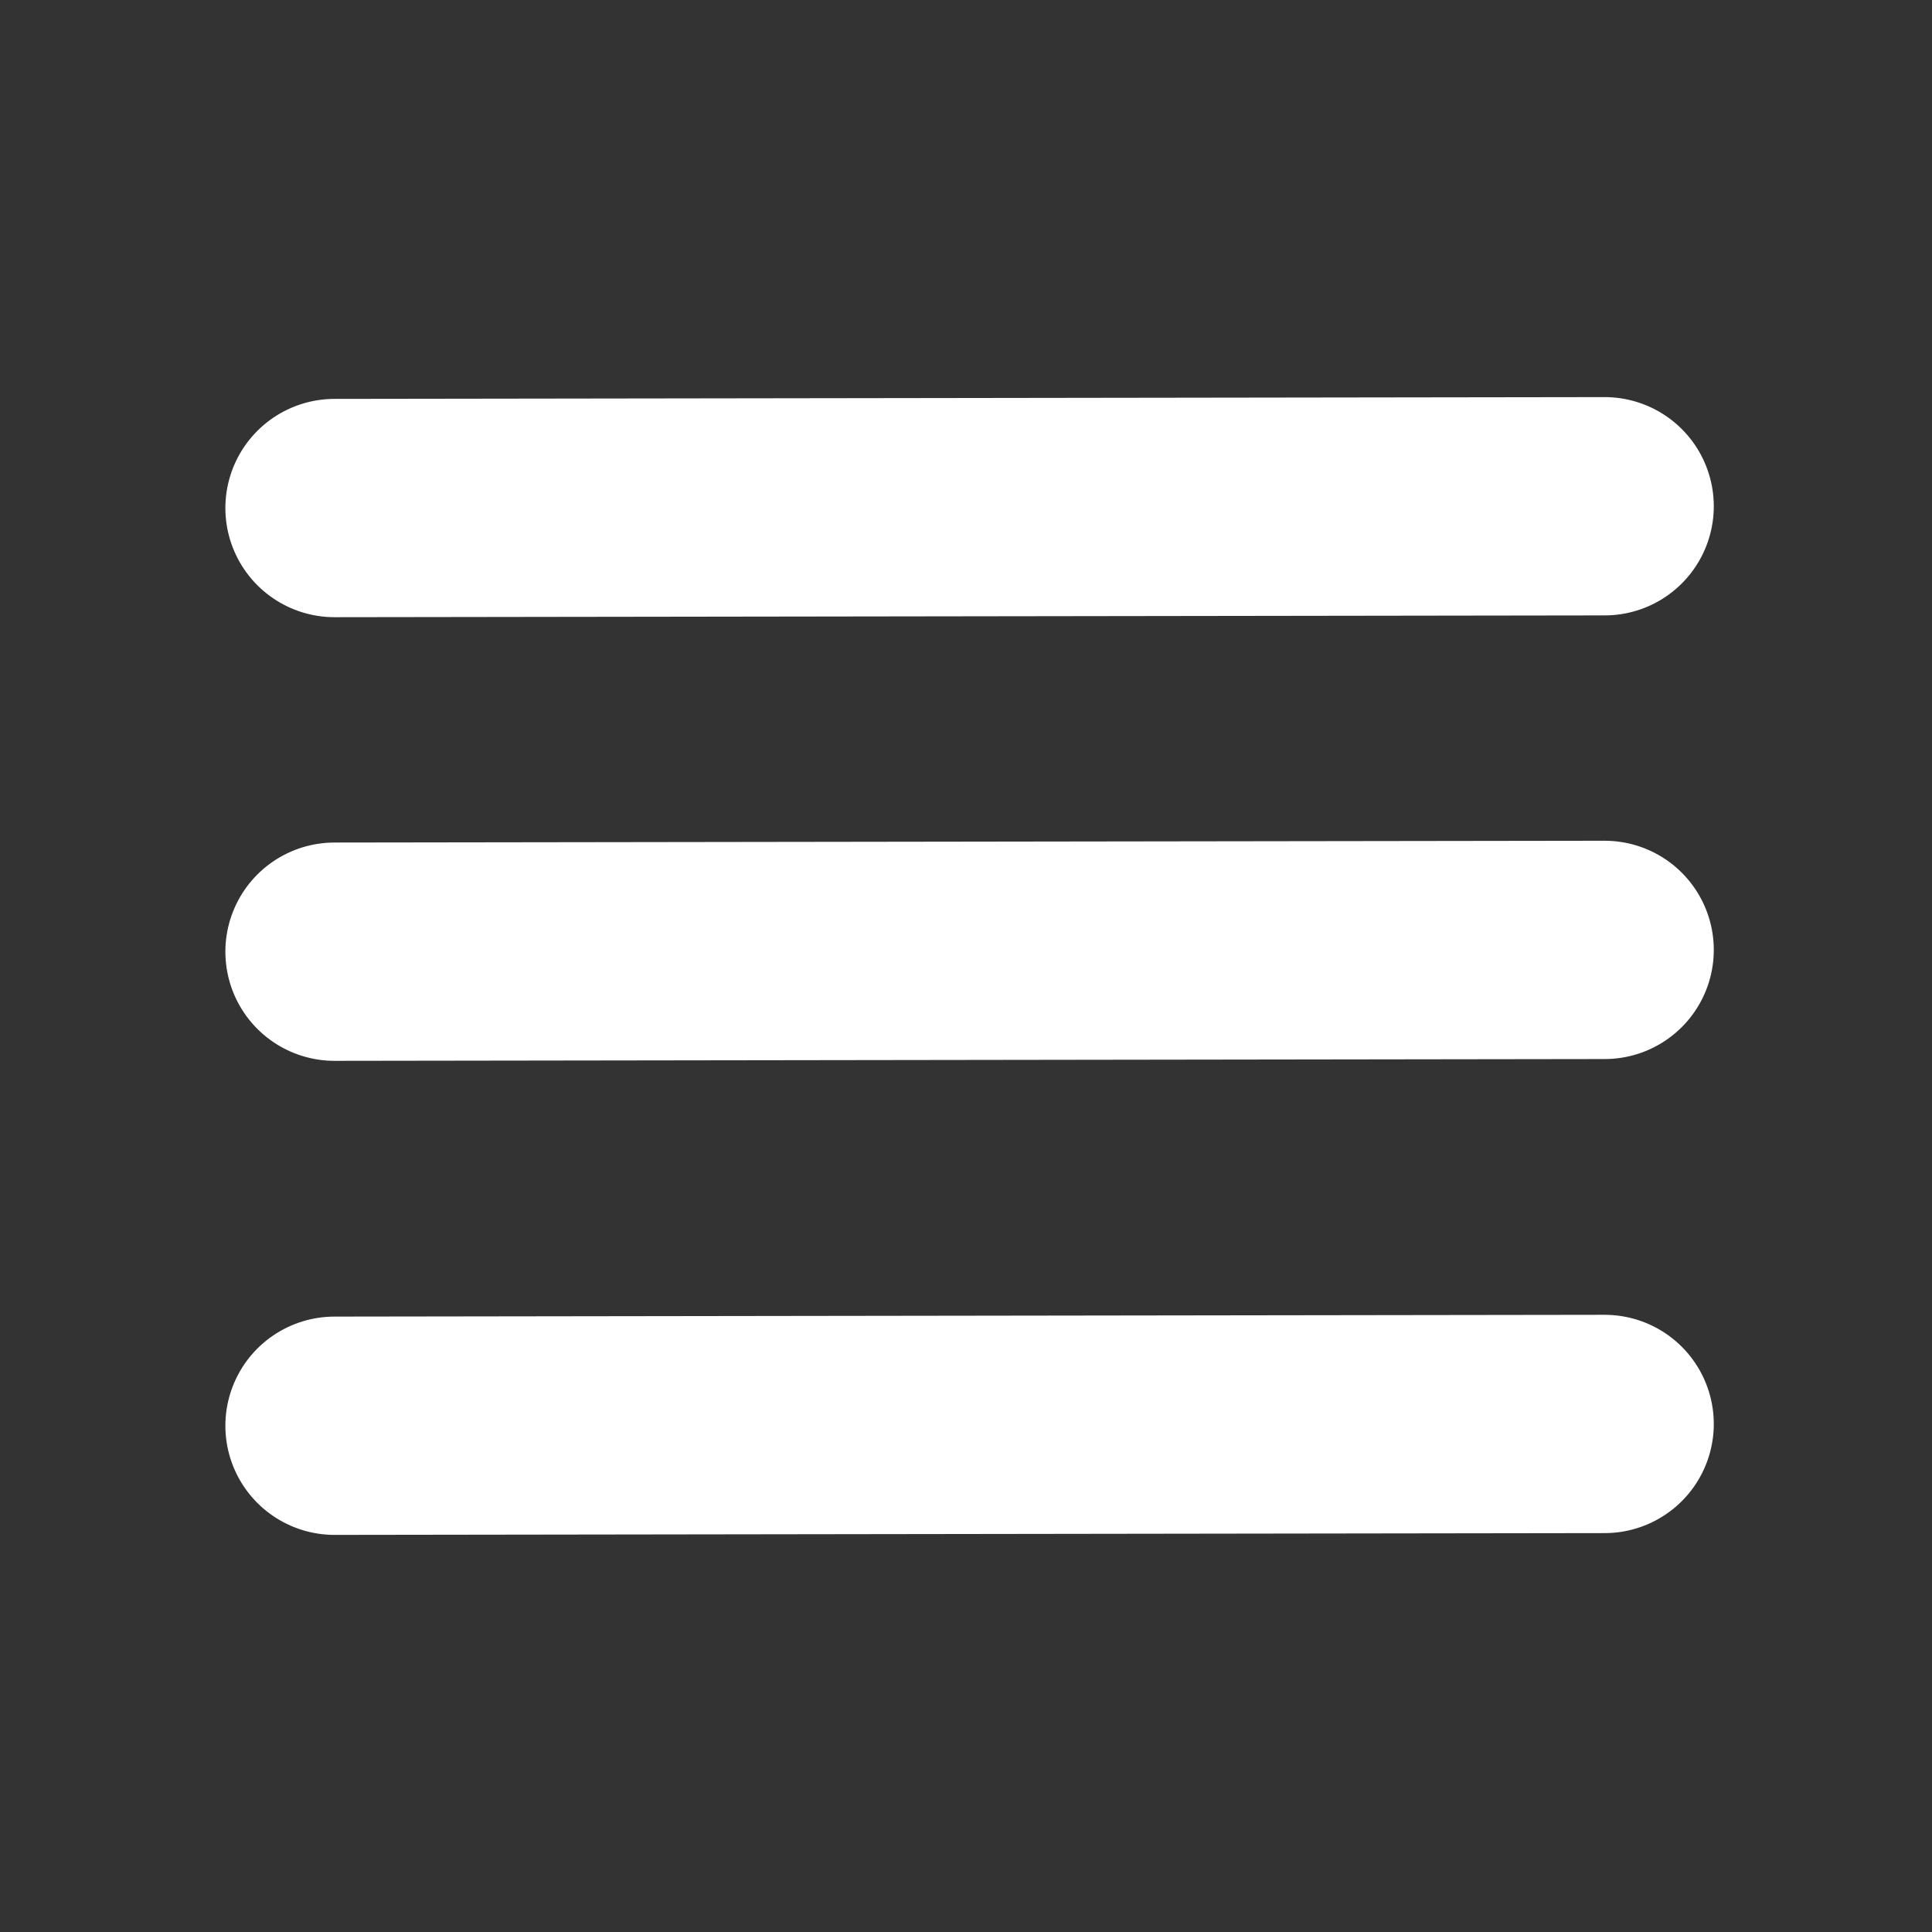 <svg id="Group_2_copy" data-name="Group 2 copy" xmlns="http://www.w3.org/2000/svg" width="255.96" height="255.96" viewBox="0 0 1080 1080">
  <rect x="0" y="0" width="1080" height="1080" fill="#333333" stroke="none"/>
  <defs>
    <style>
      .cls-1 {
        fill: none;
        stroke: #fff;
        stroke-linecap: round;
        stroke-width: 122.03px;
        fill-rule: evenodd;
      }
    </style>
  </defs>
  <path id="Shape_1_copy" data-name="Shape 1 copy" class="cls-1" d="M187,284l710-1"/>
  <path id="Shape_1_copy_2" data-name="Shape 1 copy 2" class="cls-1" d="M187,532l710-1"/>
  <path id="Shape_1_copy_3" data-name="Shape 1 copy 3" class="cls-1" d="M187,797l710-1"/>
</svg>
